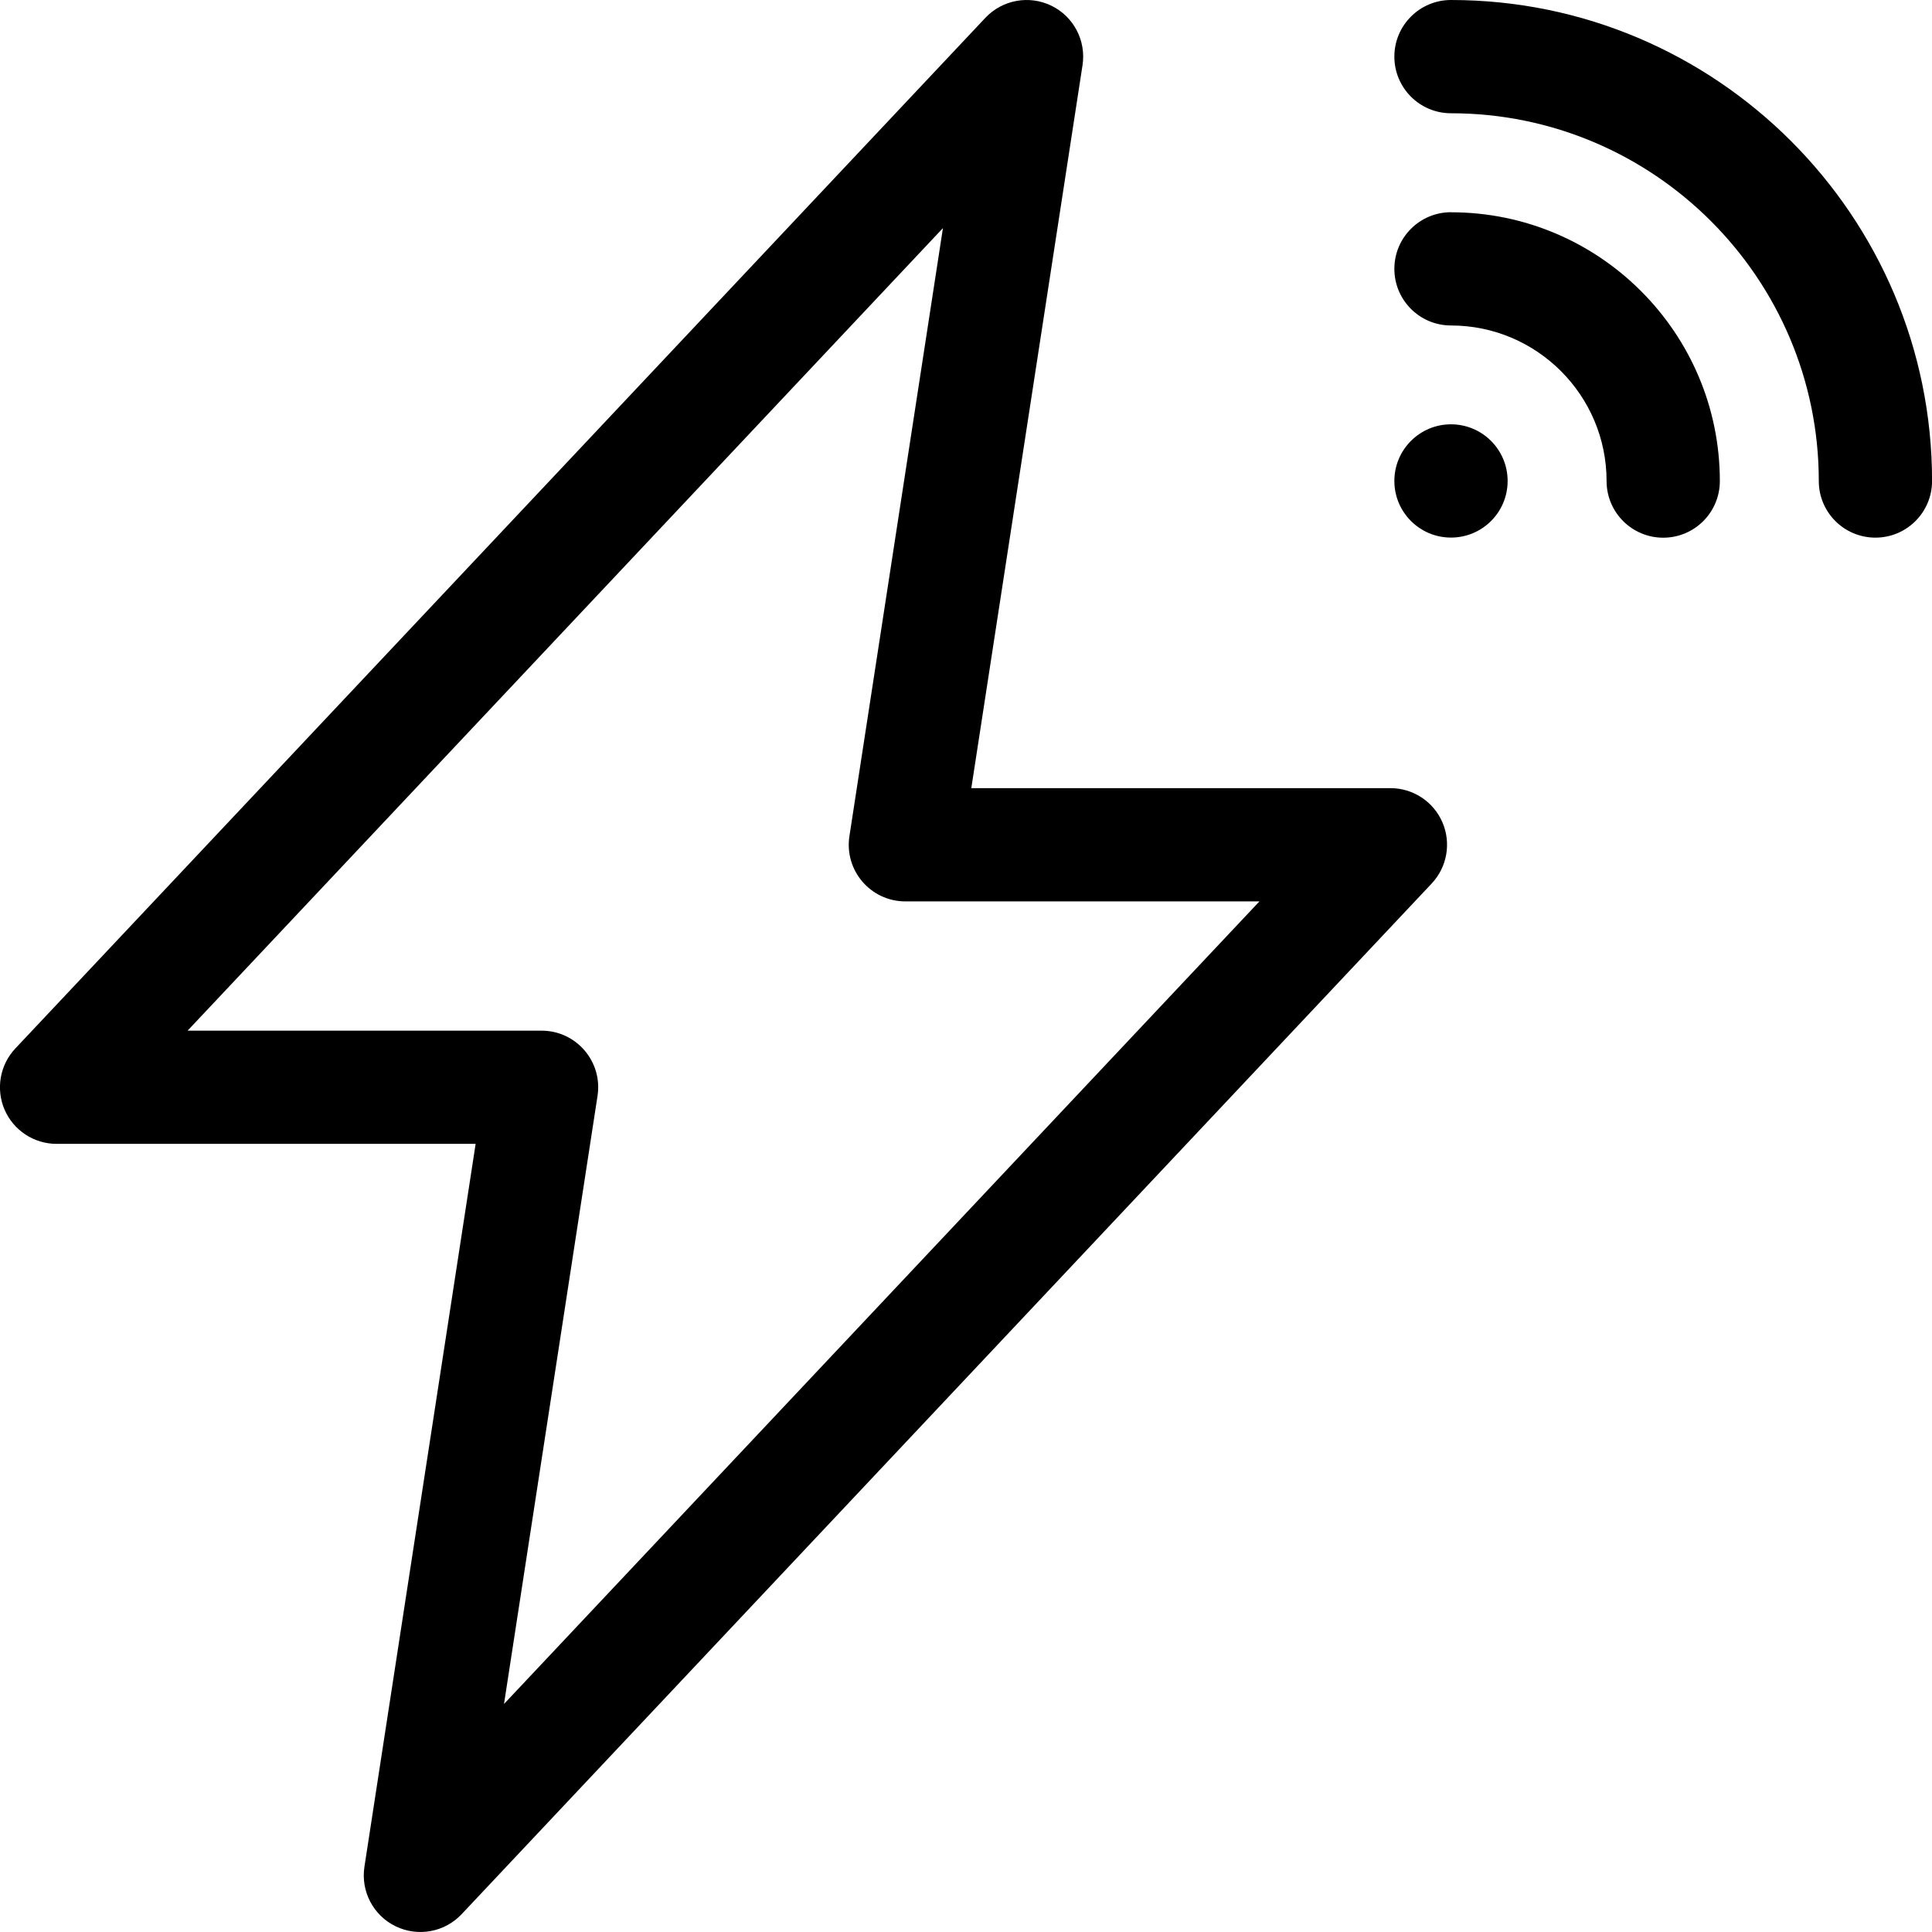 <!-- Generated by IcoMoon.io -->
<svg version="1.1" xmlns="http://www.w3.org/2000/svg" width="32" height="32" viewBox="0 0 32 32">
<title>energy</title>
<path d="M24.033 3.515c-0.518 0-0.938 0.42-0.938 0.938s0.42 0.938 0.938 0.938c1.421 0 2.577 1.156 2.577 2.577 0 0.518 0.42 0.938 0.938 0.938s0.938-0.42 0.938-0.938c0-2.455-1.997-4.452-4.452-4.452z"></path>
<path d="M24.033 0c-0.518 0-0.938 0.42-0.938 0.938s0.42 0.938 0.938 0.938c3.359 0 6.092 2.733 6.092 6.092 0 0.518 0.42 0.937 0.938 0.937s0.938-0.42 0.938-0.938c0-4.393-3.574-7.967-7.967-7.967z"></path>
<path d="M24.971 7.967c0 0.518-0.42 0.937-0.938 0.937s-0.938-0.42-0.938-0.938c0-0.518 0.42-0.938 0.938-0.938s0.938 0.42 0.938 0.938z"></path>
<path d="M23.029 13.054h-6.941l1.842-11.974c0.062-0.406-0.146-0.805-0.515-0.985s-0.812-0.099-1.094 0.2l-16.067 17.071c-0.256 0.272-0.326 0.671-0.178 1.014s0.487 0.566 0.861 0.566h6.941l-1.842 11.974c-0.062 0.406 0.146 0.805 0.516 0.985s0.812 0.099 1.094-0.2l16.067-17.071c0.256-0.272 0.326-0.671 0.178-1.014s-0.487-0.566-0.861-0.566zM8.348 28.223l1.549-10.072c0.087-0.568-0.352-1.080-0.927-1.080h-5.863l12.511-13.293-1.549 10.072c-0.087 0.568 0.352 1.080 0.927 1.080h5.864z"></path>
</svg>
